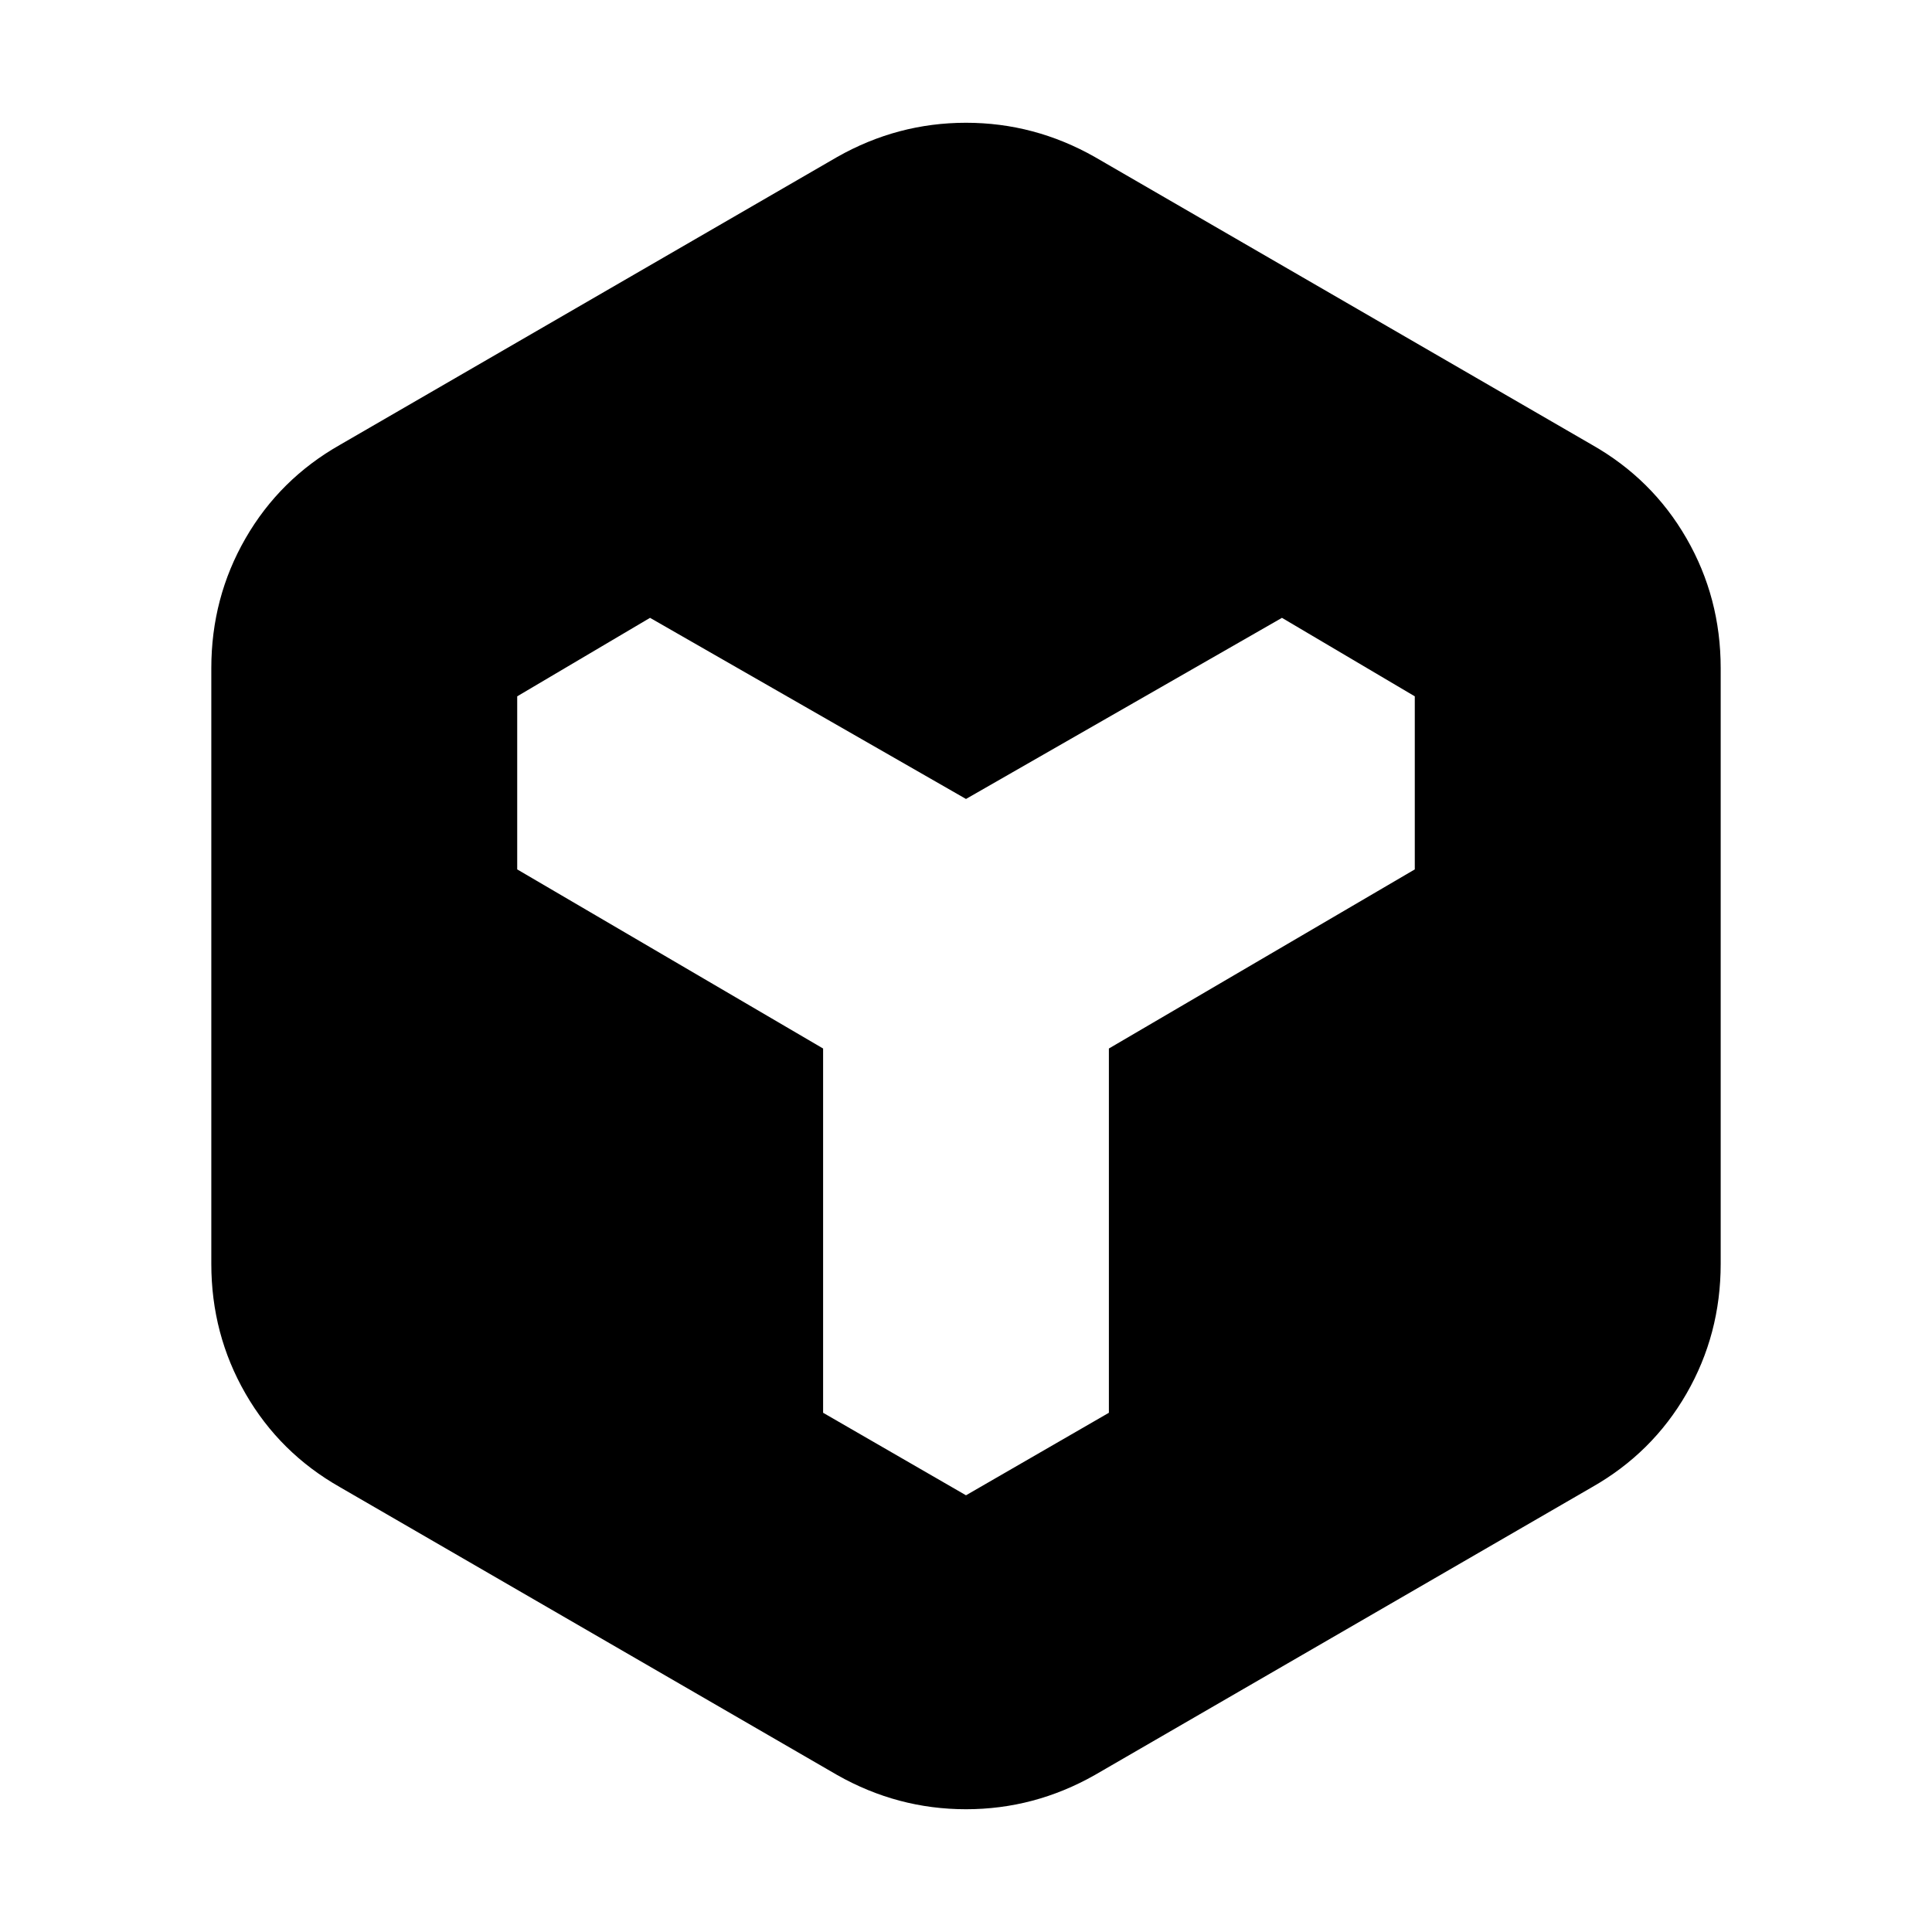 <svg xmlns="http://www.w3.org/2000/svg" height="20" viewBox="0 96 960 960" width="20"><path d="M416 978 169 835q-30-17-47-46.5T105 724V428q0-35 17-64.5t47-46.5l247-143q30-17 64-17t64 17l247 143q30 17 47 46.5t17 64.5v296q0 35-17 64.5T791 835L544 978q-30 17-64 17t-64-17Zm64-139 71-41V617l152-89v-86l-66-39-157 90-157-90-66 39v86l152 89v181l71 41Z"/></svg>